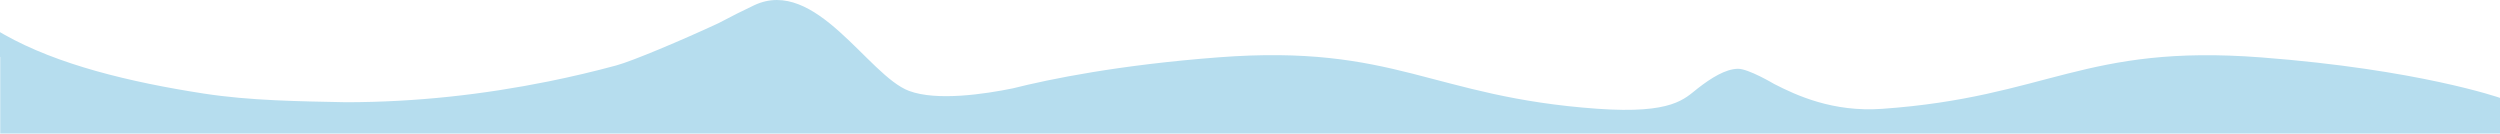 <svg xmlns="http://www.w3.org/2000/svg" viewBox="0 0 4783.92 255.49"><defs><style>.cls-1{fill:#b6ddee;}</style></defs><g id="Layer_2" data-name="Layer 2"><g id="Layer_1-2" data-name="Layer 1"><path class="cls-1" d="M4326.73,109.83c-339.15-25.84-407.33,76-725.32,98.45-94,6.64-163.89-25.7-206.78-47.78v0s-49.1-29.24-69.15-28.87c-23.63.44-50.73,17.33-76.42,37.26s-47.91,49.49-192.1,39.26c-318-22.58-386.16-124.29-725.31-98.45-190.17,14.49-322.08,41.43-393.73,59.41-53.57,10.93-145.19,24.68-198.35,4.86-78.48-29.27-178.8-219-296.24-164-20.92,9.78-44.23,21.59-68.42,34.37-69.83,32.52-165,72.59-195.41,80.81q-63.55,17.22-130.22,30.72c-124.26,25-252.18,39.6-386.87,39.76-90.5-1.87-183-2.82-272.47-16.6C248.53,157.2,109.85,123.7,7.77,66c-2.62-1.48-5.2-3-7.77-4.49v47.37l.44.24V255.49H4783.91V187.3S4628.82,132.85,4326.73,109.83Z"/></g></g></svg>